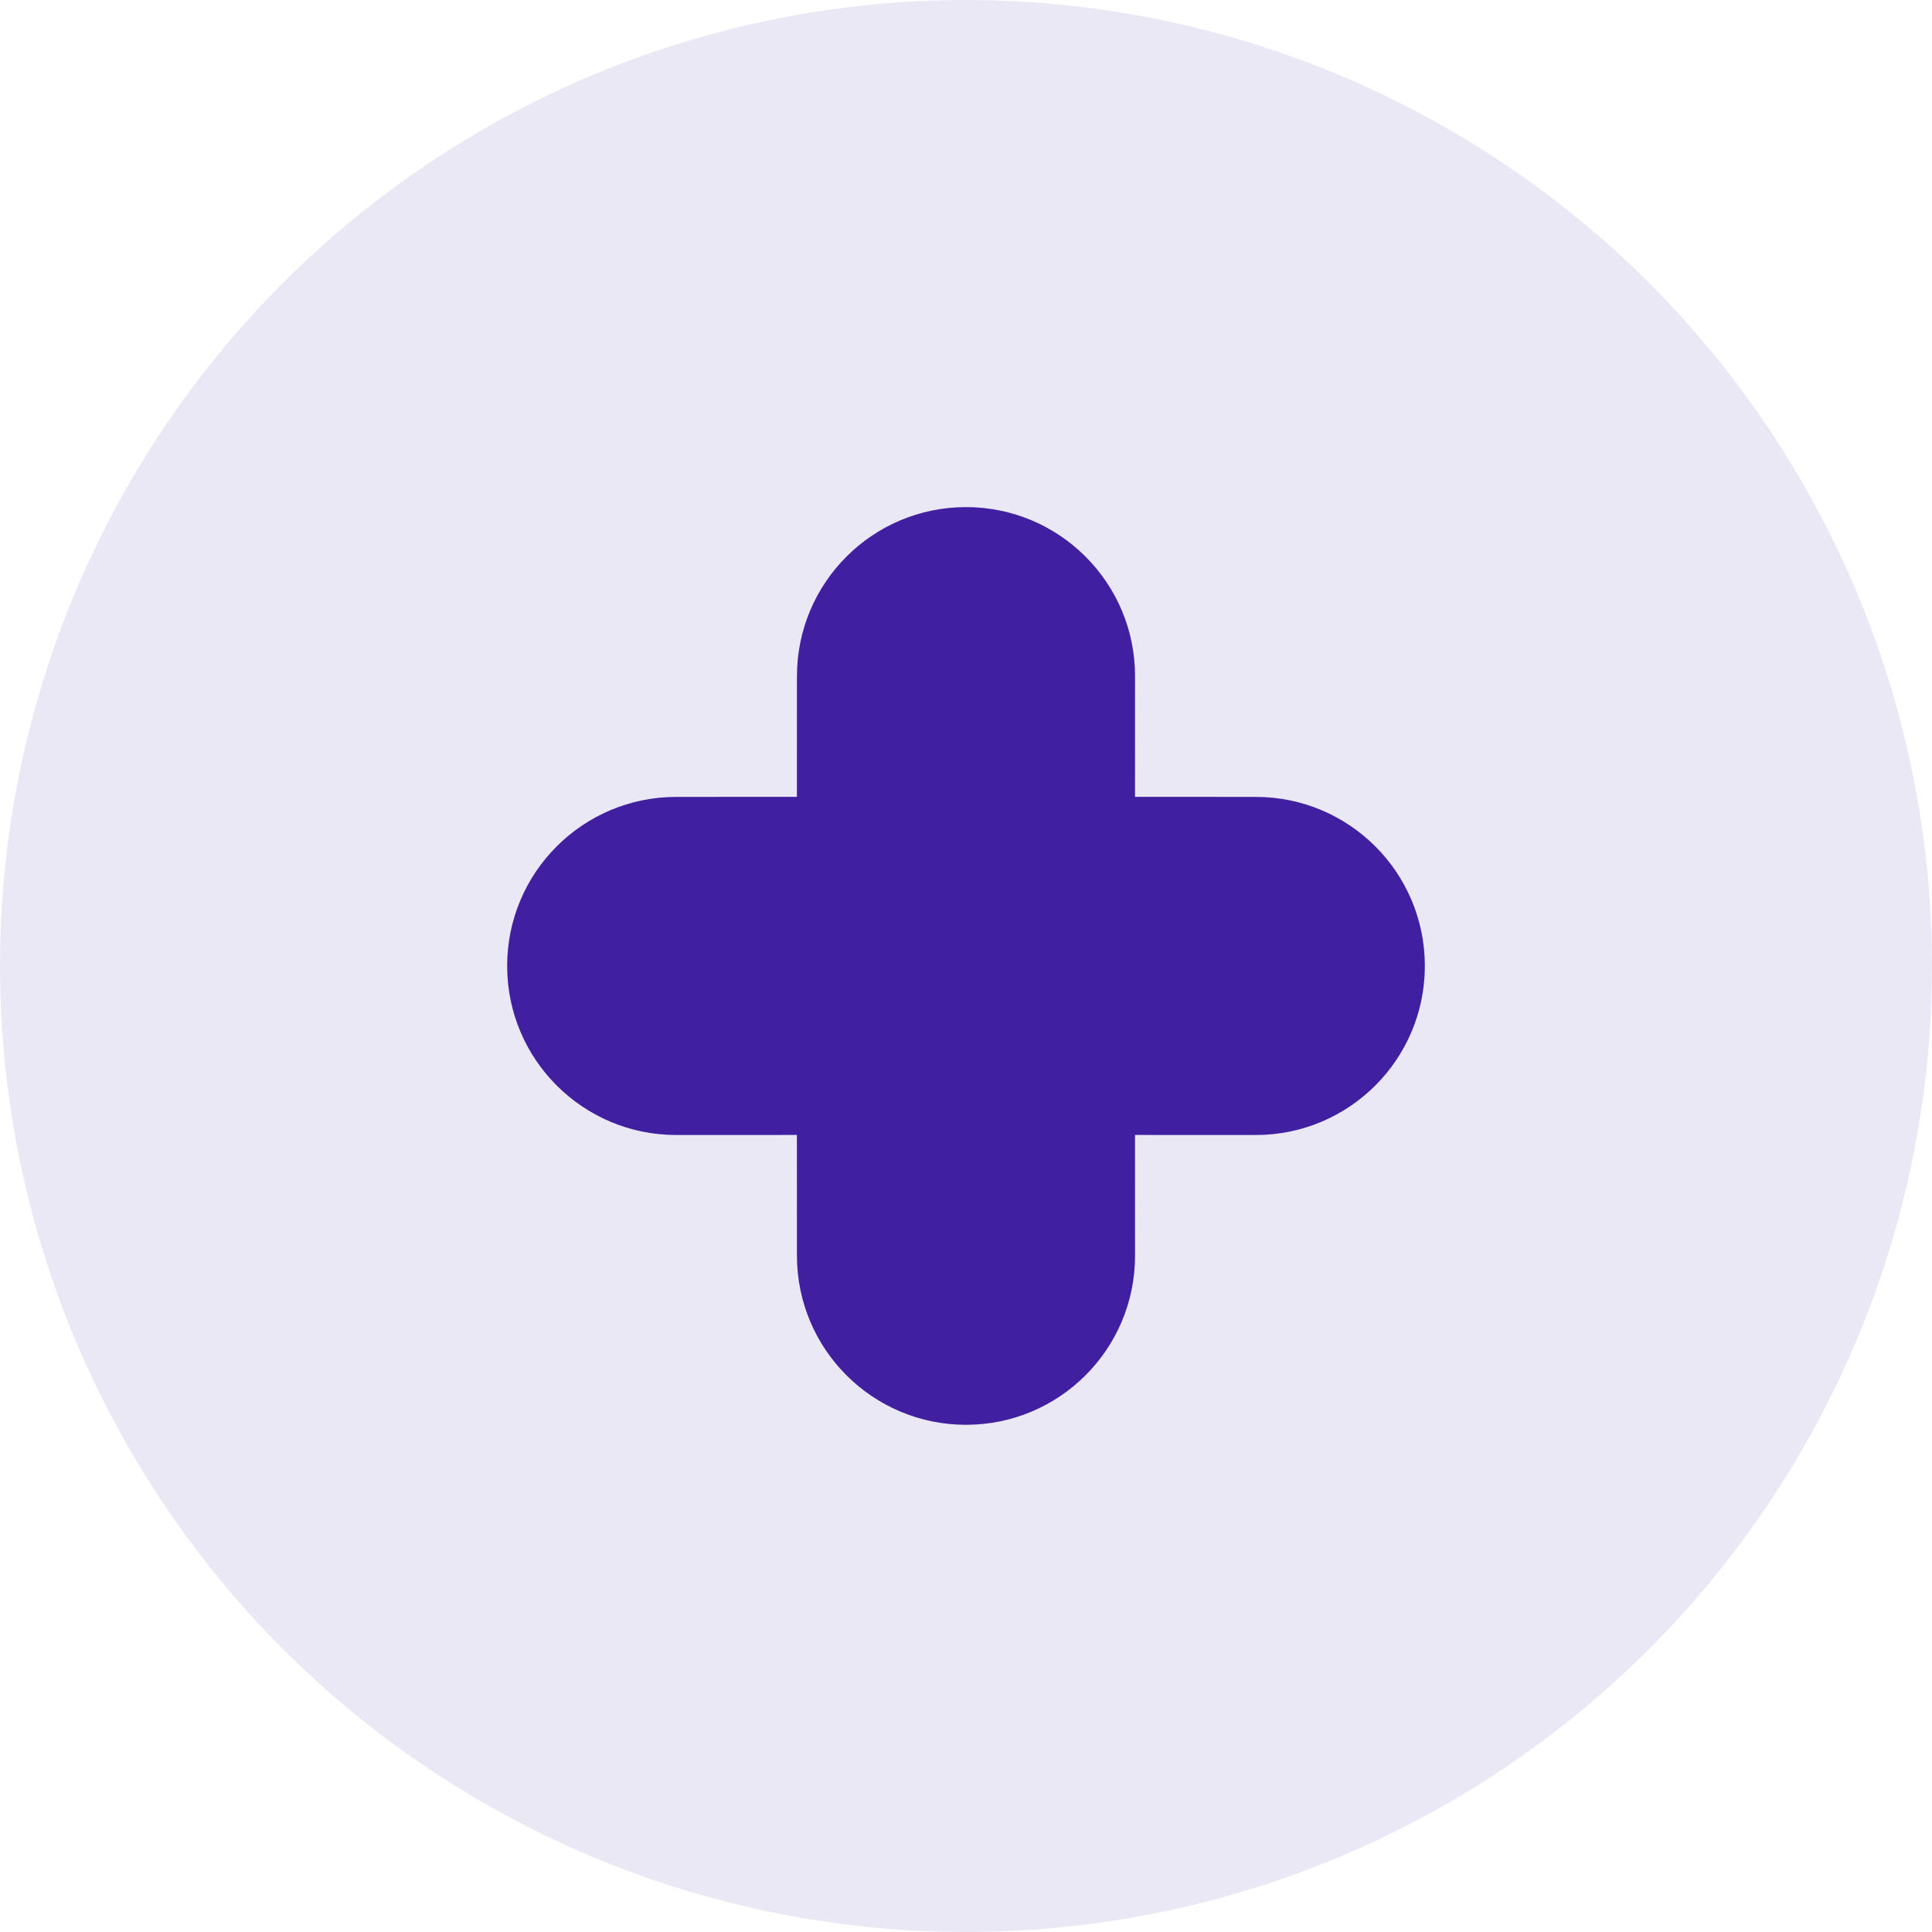 <?xml version="1.0" encoding="UTF-8"?>
<svg viewBox="0 0 40 40" version="1.1" xmlns="http://www.w3.org/2000/svg" xmlns:xlink="http://www.w3.org/1999/xlink">
    <g id="Site" stroke="none" stroke-width="1" fill="none" fill-rule="evenodd">
        <g id="Main-Copy" transform="translate(-768, -2321)">
            <g id="outils" transform="translate(768, 2321)">
                <circle id="Oval" fill="#EBE8F5" cx="20" cy="20" r="20"></circle>
                <path d="M20,10.499 C21.933,10.499 23.5,12.066 23.5,13.999 L23.499,16.498 L26,16.499 C27.933,16.499 29.5,18.066 29.5,19.999 C29.5,21.932 27.933,23.499 26,23.499 L23.499,23.498 L23.5,25.999 C23.5,27.932 21.933,29.499 20,29.499 C18.067,29.499 16.5,27.932 16.5,25.999 L16.499,23.498 L14,23.499 C12.067,23.499 10.5,21.932 10.5,19.999 C10.5,18.066 12.067,16.499 14,16.499 L16.499,16.498 L16.5,13.999 C16.5,12.066 18.067,10.499 20,10.499 Z" id="Combined-Shape" fill="#4020A0"></path>
            </g>
        </g>
    </g>
</svg>
